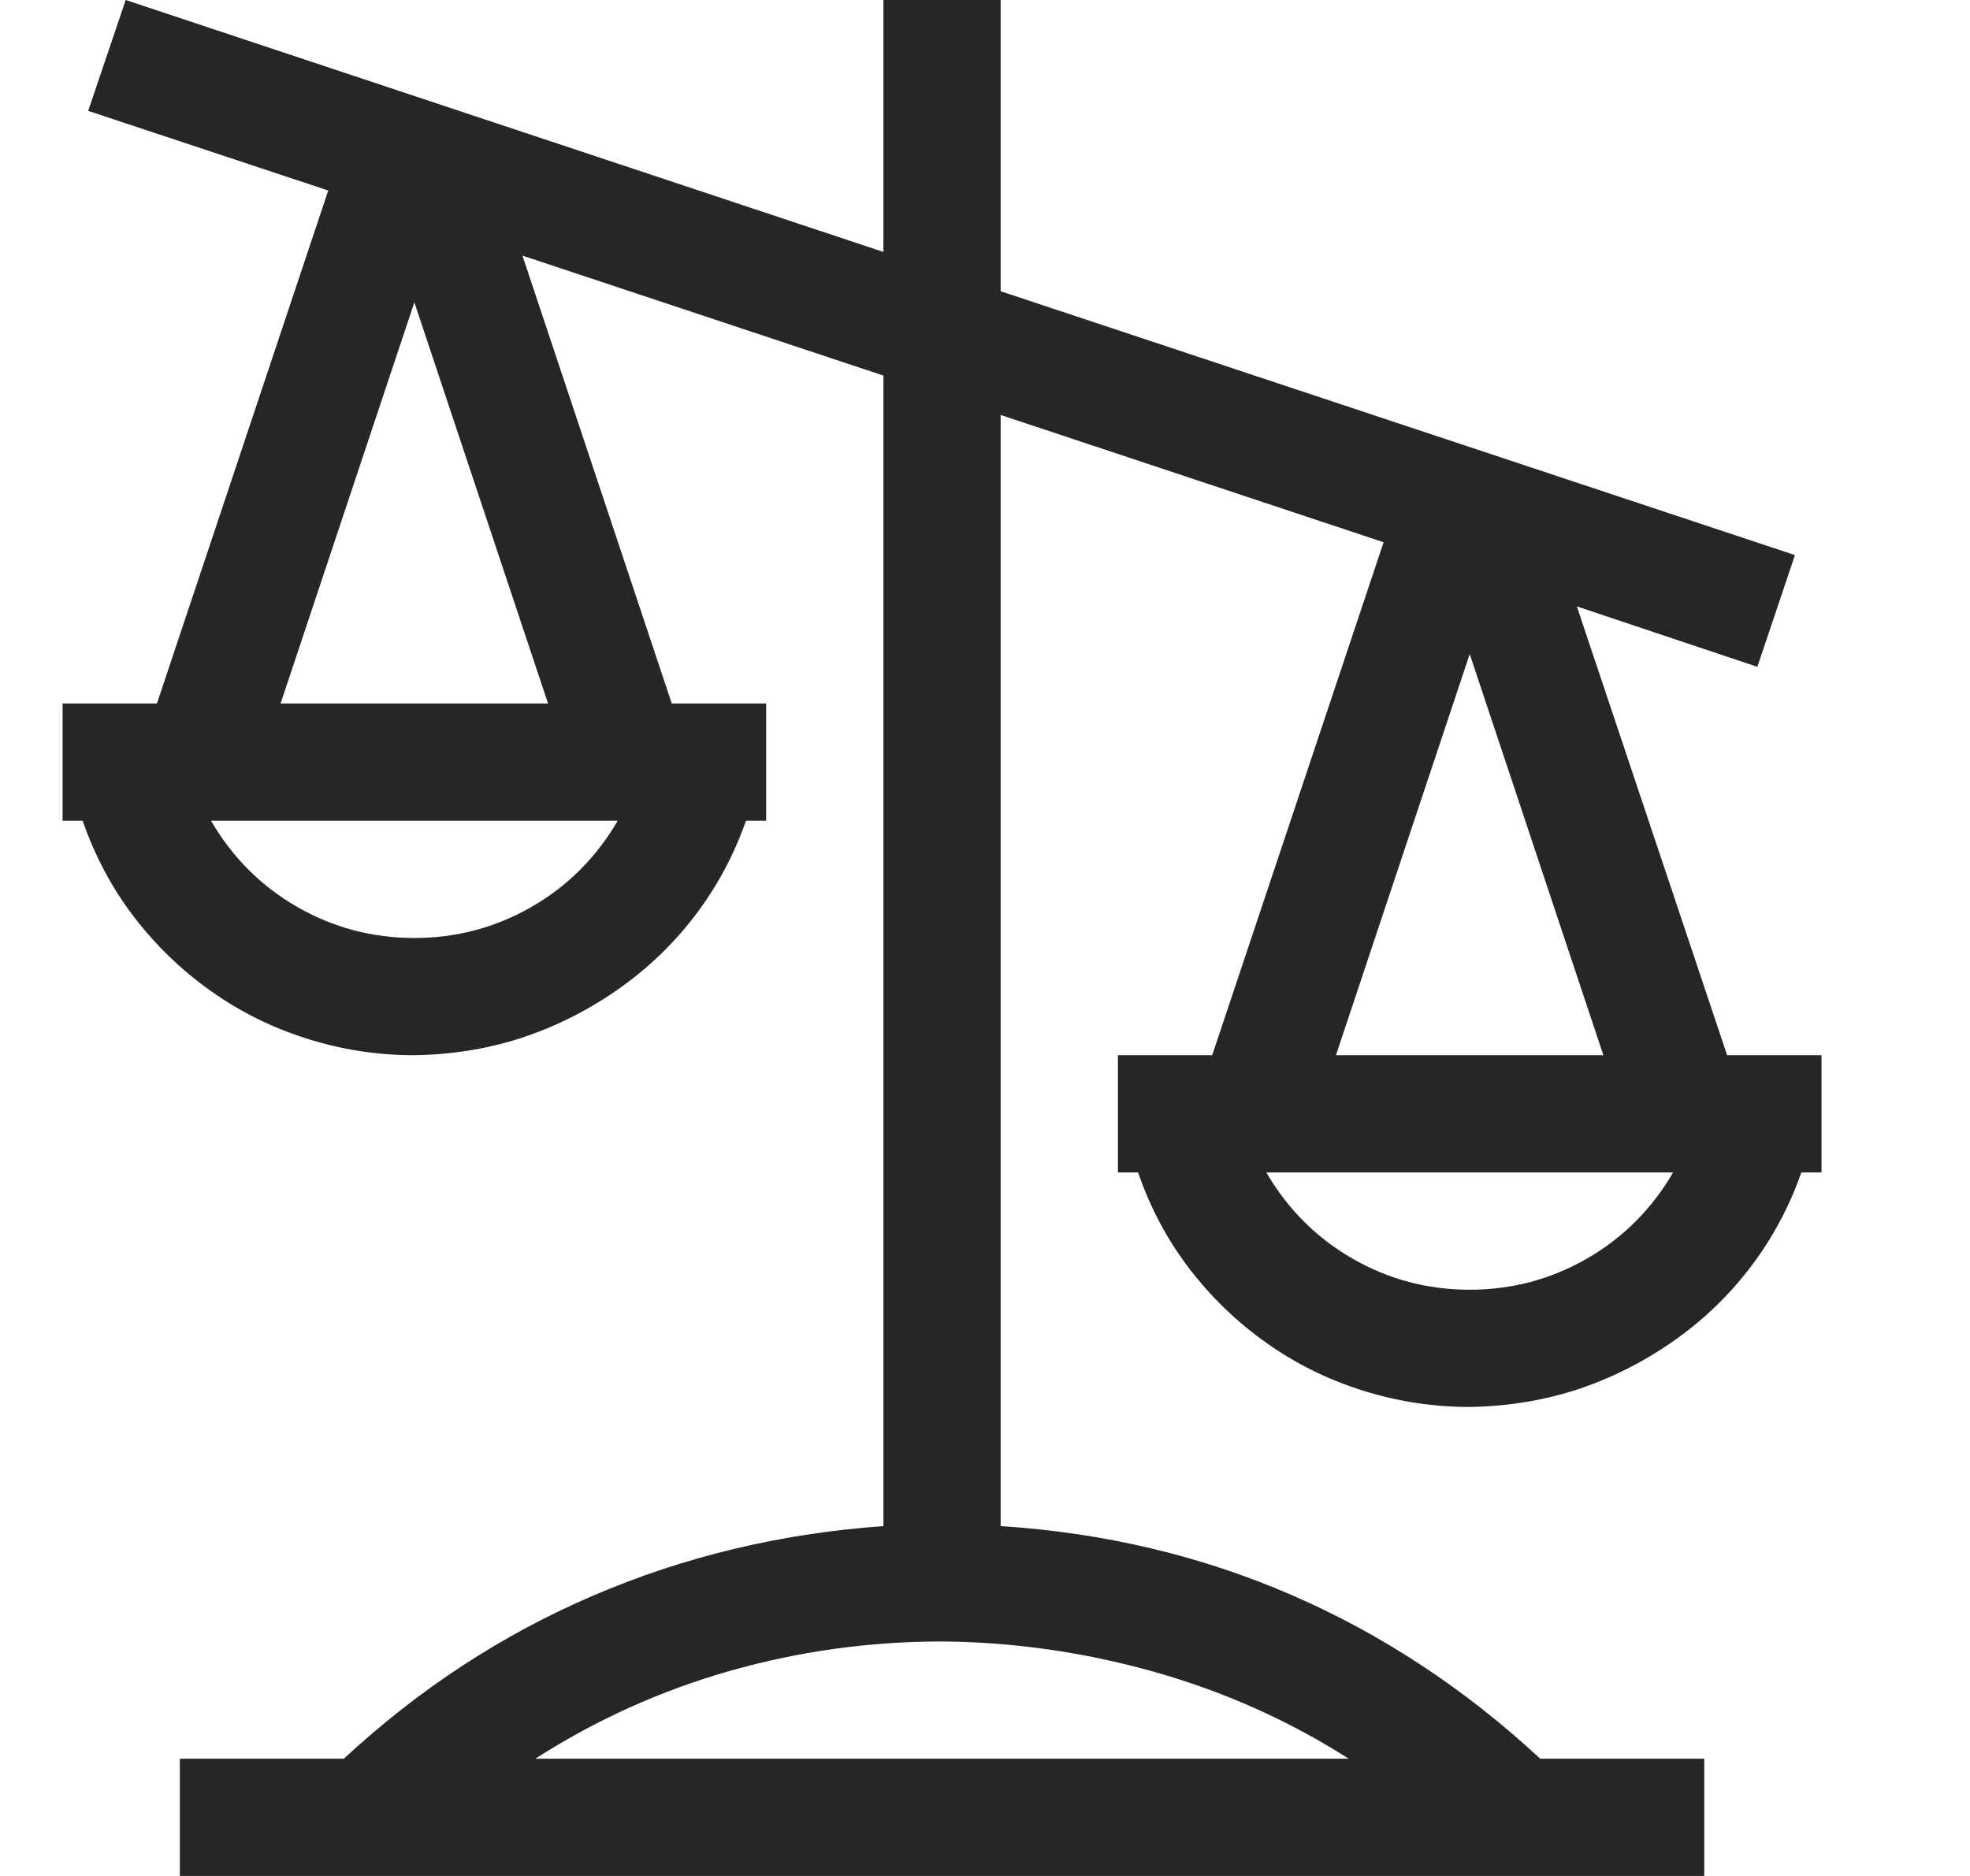 <svg width="21" height="20" viewBox="0 0 21 20" fill="none" xmlns="http://www.w3.org/2000/svg">
<g clip-path="url(#clip0_115_245)">
<path d="M18.411 11.25H19.417V12.5H19.202C19.072 12.871 18.889 13.21 18.655 13.516C18.421 13.822 18.144 14.085 17.825 14.307C17.506 14.528 17.167 14.697 16.809 14.815C16.451 14.932 16.07 14.993 15.667 15C15.276 15 14.895 14.941 14.524 14.824C14.153 14.707 13.811 14.538 13.499 14.316C13.186 14.095 12.913 13.831 12.678 13.525C12.444 13.219 12.262 12.878 12.132 12.5H11.917V11.25H12.922L14.749 5.781L10.667 4.424V16.27C11.767 16.341 12.799 16.585 13.762 17.002C14.726 17.419 15.611 18.001 16.419 18.75H18.167V20H1.917V18.75H3.665C4.465 18.008 5.351 17.428 6.321 17.012C7.291 16.595 8.323 16.348 9.417 16.27V4.004L5.569 2.725L7.161 7.5H8.167V8.75H7.952C7.822 9.121 7.639 9.46 7.405 9.766C7.171 10.072 6.894 10.335 6.575 10.557C6.256 10.778 5.917 10.947 5.559 11.065C5.201 11.182 4.82 11.243 4.417 11.25C4.026 11.25 3.645 11.191 3.274 11.074C2.903 10.957 2.561 10.788 2.249 10.566C1.936 10.345 1.663 10.081 1.428 9.775C1.194 9.469 1.012 9.128 0.881 8.75H0.667V7.5H1.673L3.499 2.031L0.94 1.182L1.34 0L9.417 2.686V0H10.667V3.105L19.134 5.918L18.733 7.109L16.809 6.465L18.411 11.25ZM6.585 8.75H2.249C2.477 9.141 2.783 9.447 3.167 9.668C3.551 9.889 3.967 10 4.417 10C4.866 10 5.283 9.889 5.667 9.668C6.051 9.447 6.357 9.141 6.585 8.75ZM5.842 7.5L4.417 3.223L2.991 7.5H5.842ZM10.042 17.5C9.273 17.5 8.521 17.604 7.786 17.812C7.05 18.021 6.357 18.333 5.706 18.75H14.378C13.733 18.34 13.04 18.031 12.297 17.822C11.555 17.614 10.803 17.506 10.042 17.5ZM15.667 6.973L14.241 11.25H17.092L15.667 6.973ZM17.835 12.5H13.499C13.727 12.891 14.033 13.197 14.417 13.418C14.801 13.639 15.217 13.75 15.667 13.75C16.116 13.75 16.532 13.639 16.917 13.418C17.301 13.197 17.607 12.891 17.835 12.5Z" fill="black" fill-opacity="0.85"/>
</g>
<defs>
<clipPath id="clip0_115_245">
<rect width="20" height="20" fill="white" transform="translate(0.667)"/>
</clipPath>
</defs>
</svg>
